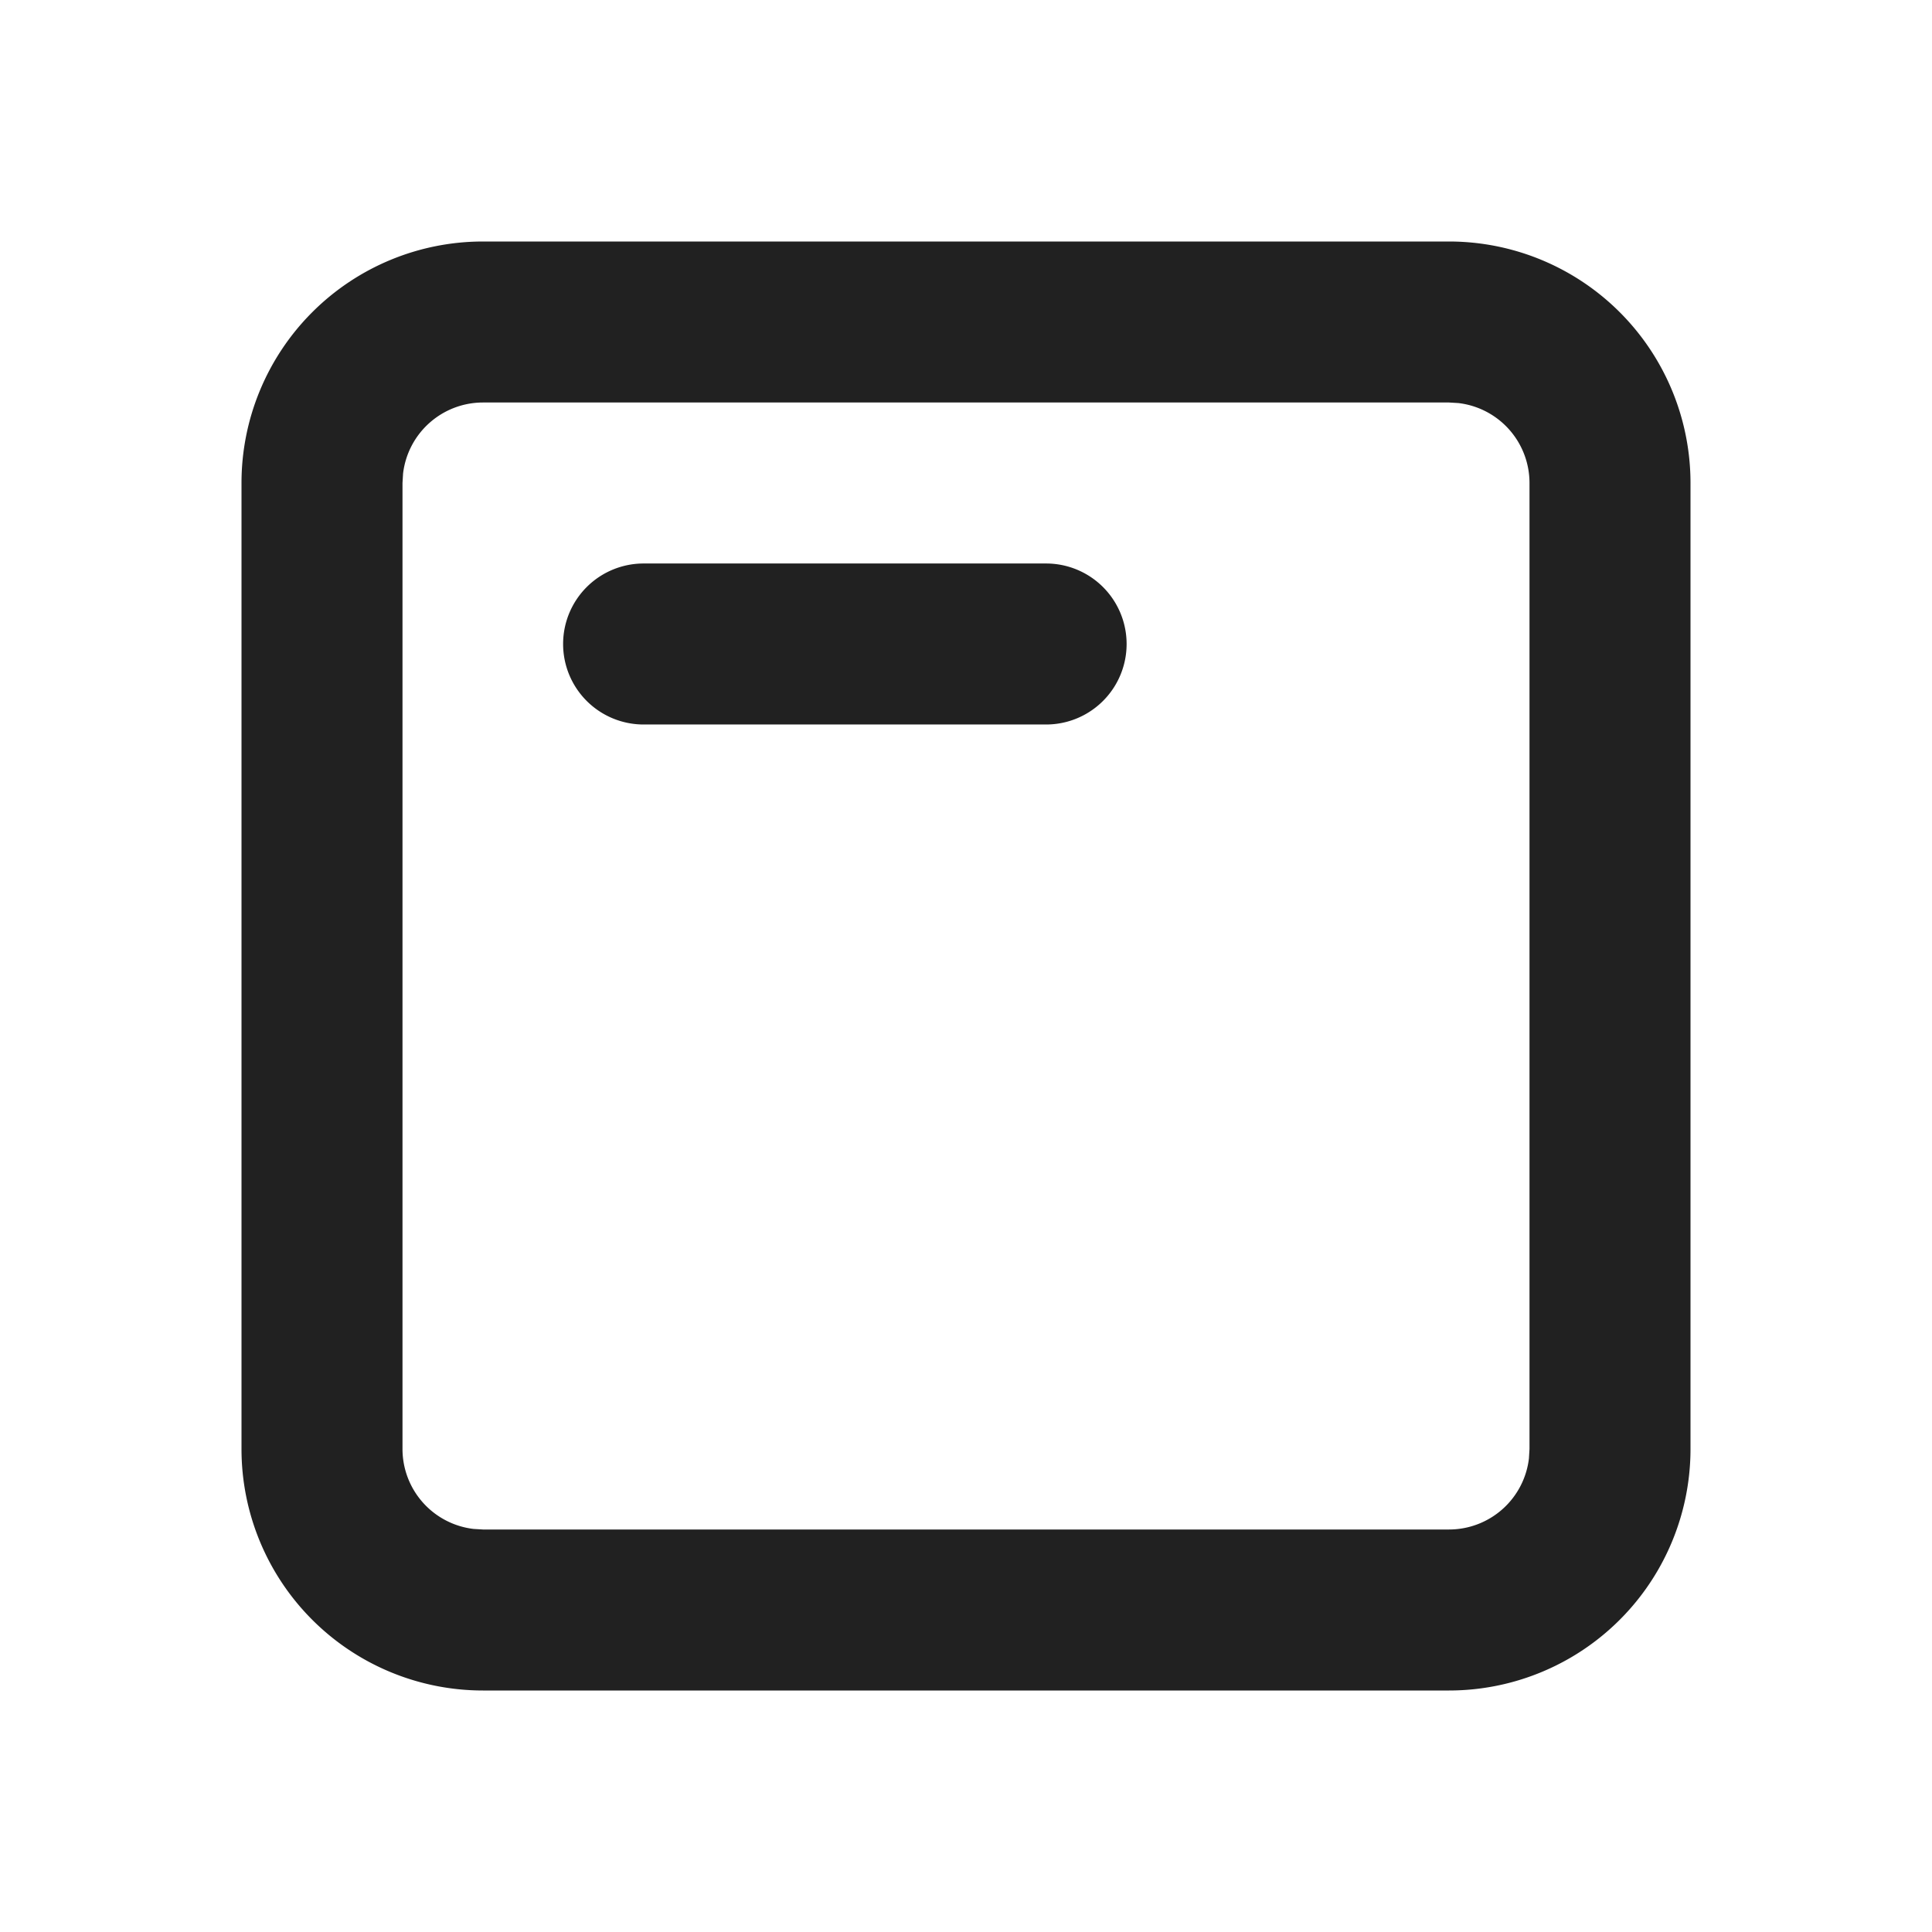 <?xml version="1.0" standalone="no"?><!DOCTYPE svg PUBLIC "-//W3C//DTD SVG 1.1//EN" "http://www.w3.org/Graphics/SVG/1.1/DTD/svg11.dtd"><svg t="1682559946912" class="icon" viewBox="0 0 1024 1024" version="1.1" xmlns="http://www.w3.org/2000/svg" p-id="30379" xmlns:xlink="http://www.w3.org/1999/xlink" width="200" height="200"><path d="M768 128a128 128 0 0 1 128 128v512a128 128 0 0 1-128 128H256a128 128 0 0 1-128-128V256a128 128 0 0 1 128-128h512z m0 85.333H256a42.667 42.667 0 0 0-42.368 37.675L213.333 256v512a42.667 42.667 0 0 0 37.675 42.368L256 810.667h512a42.667 42.667 0 0 0 42.368-37.675L810.667 768V256a42.667 42.667 0 0 0-37.675-42.368L768 213.333z m-213.333 85.333a42.667 42.667 0 0 1 0 85.333H341.333a42.667 42.667 0 1 1 0-85.333h213.333z" fill="#000000" fill-opacity=".87" p-id="30380"></path></svg>